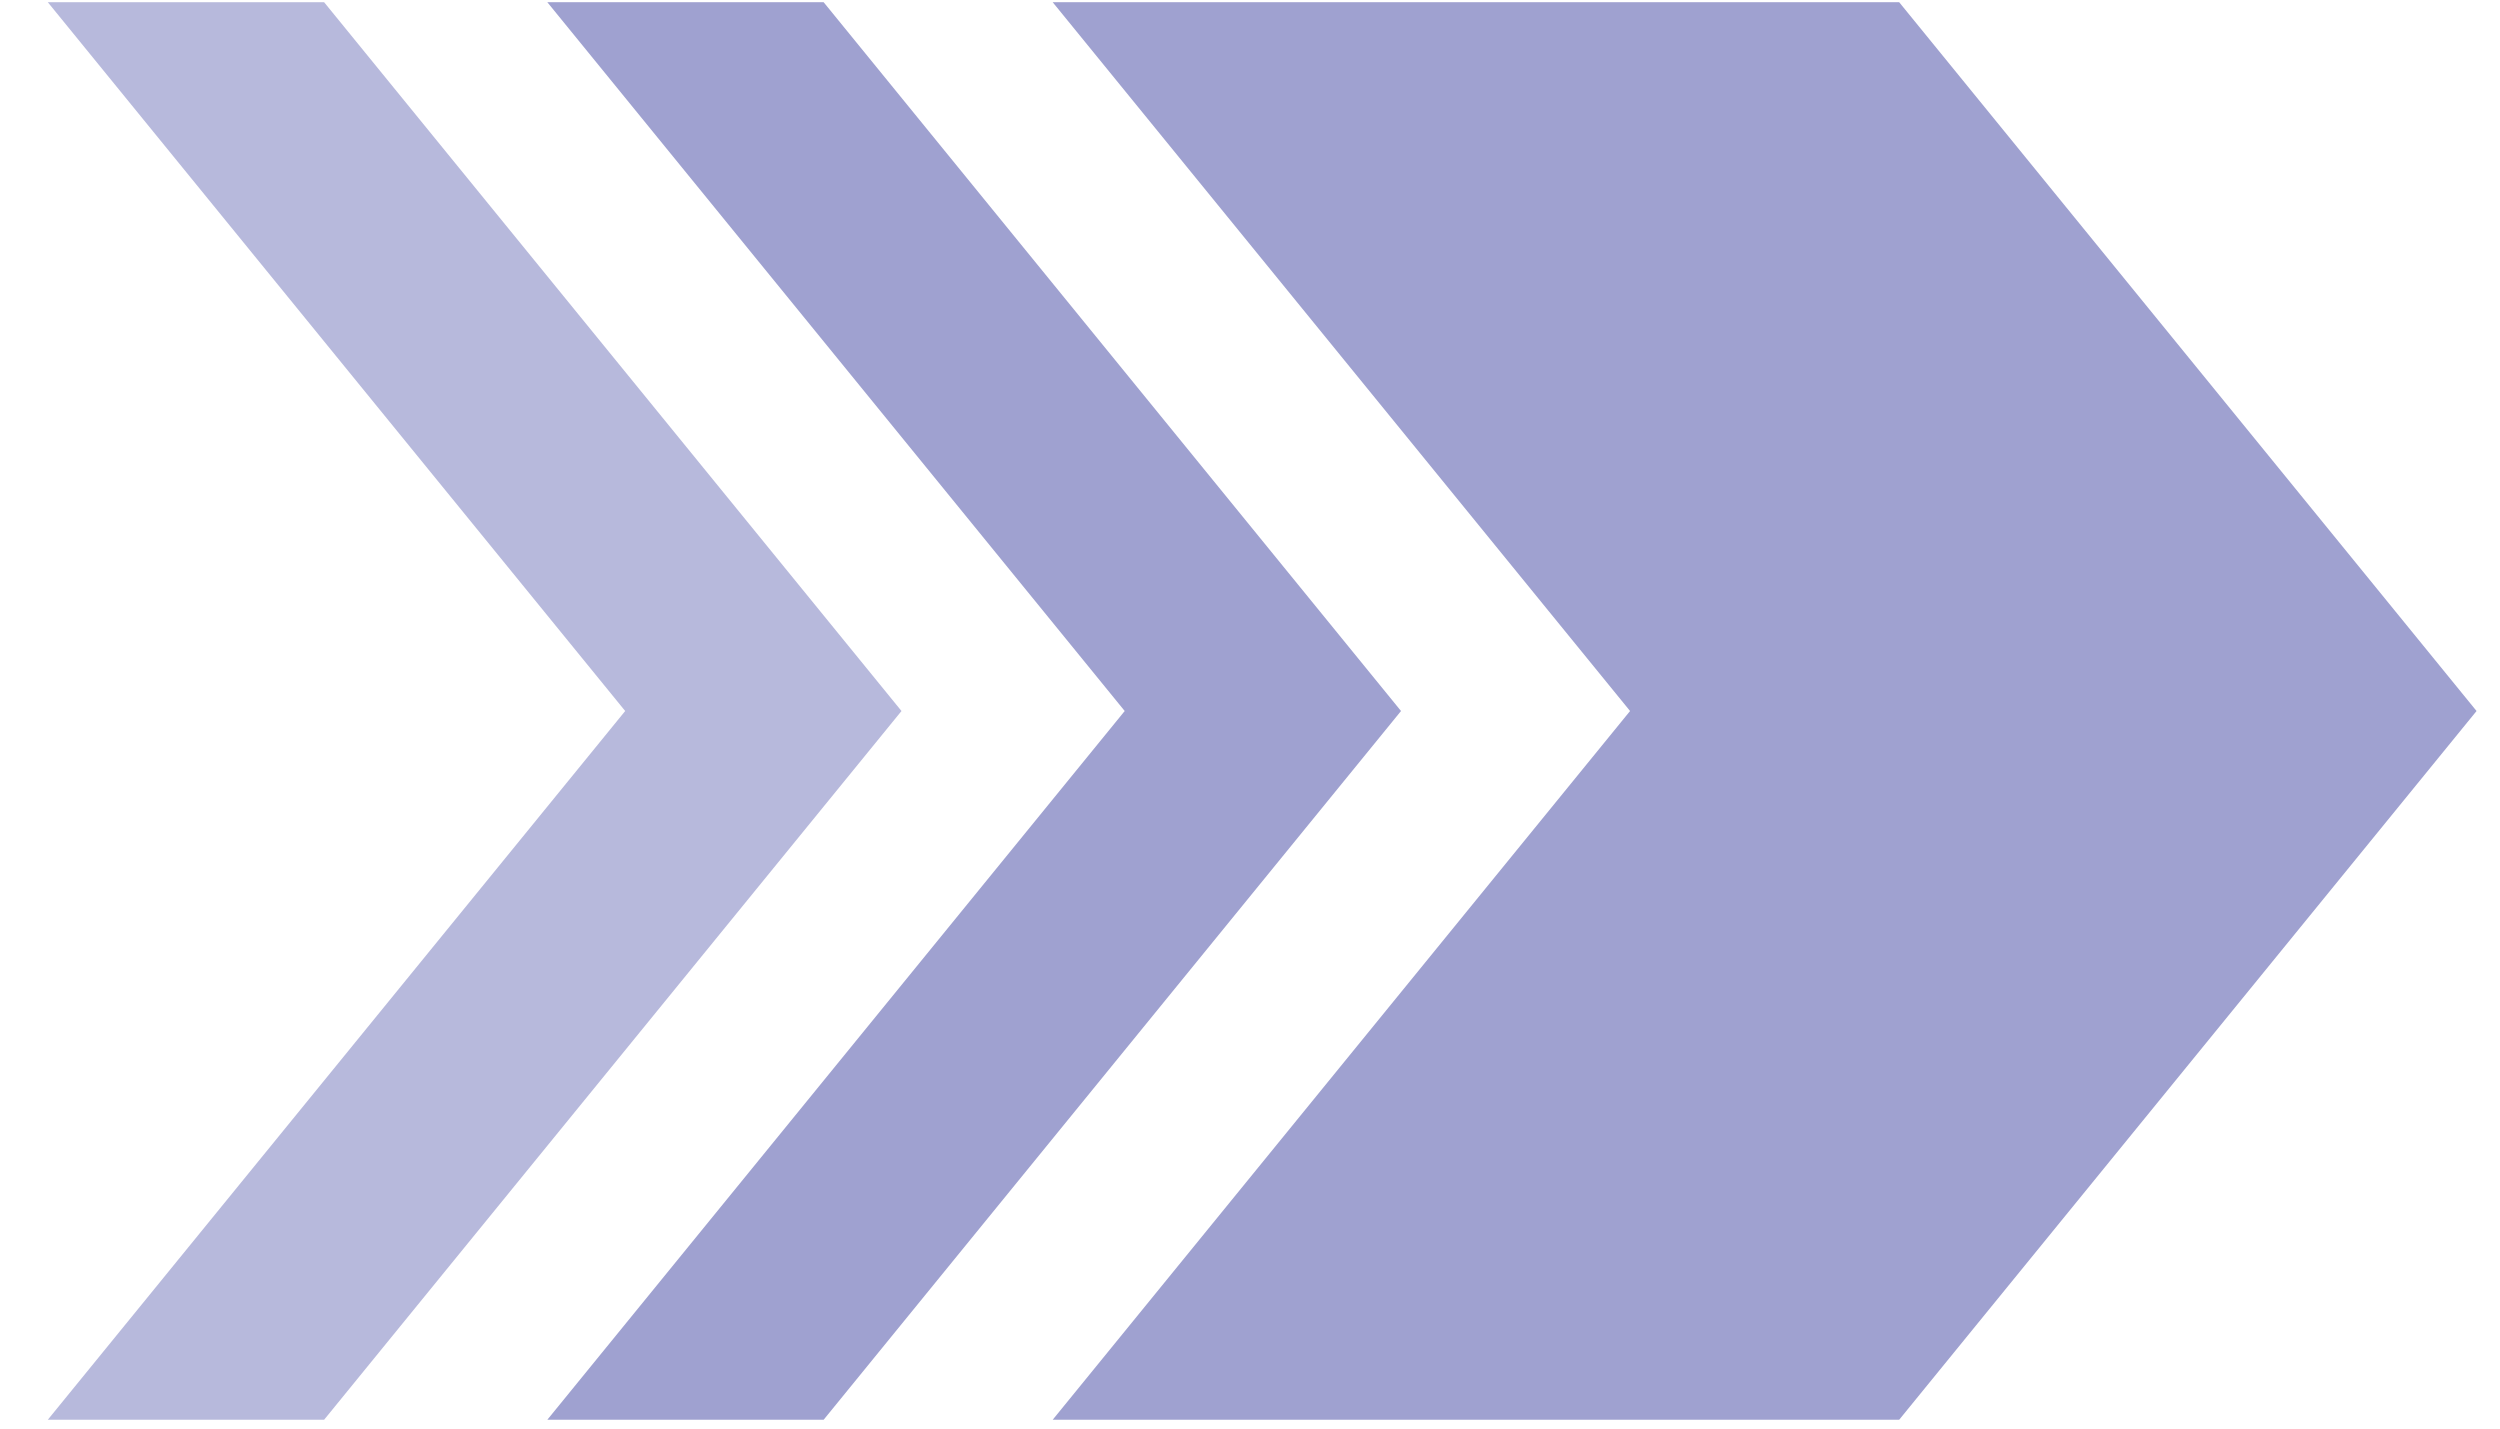 <svg width="42" height="24" viewBox="0 0 42 24" fill="none" xmlns="http://www.w3.org/2000/svg">
<g opacity="0.44">
<path d="M31.906 23.852H17.685L27.385 11.945L17.685 0.037H31.906L41.606 11.945L31.906 23.852Z" fill="#242993"/>
<path d="M13.837 23.852H9.195L18.895 11.945L9.195 0.037H13.837L23.537 11.945L13.837 23.852Z" fill="#242993"/>
<path opacity="0.74" d="M5.445 23.852H0.803L10.503 11.945L0.803 0.037H5.445L15.145 11.945L5.445 23.852Z" fill="#242993"/>
</g>
</svg>
